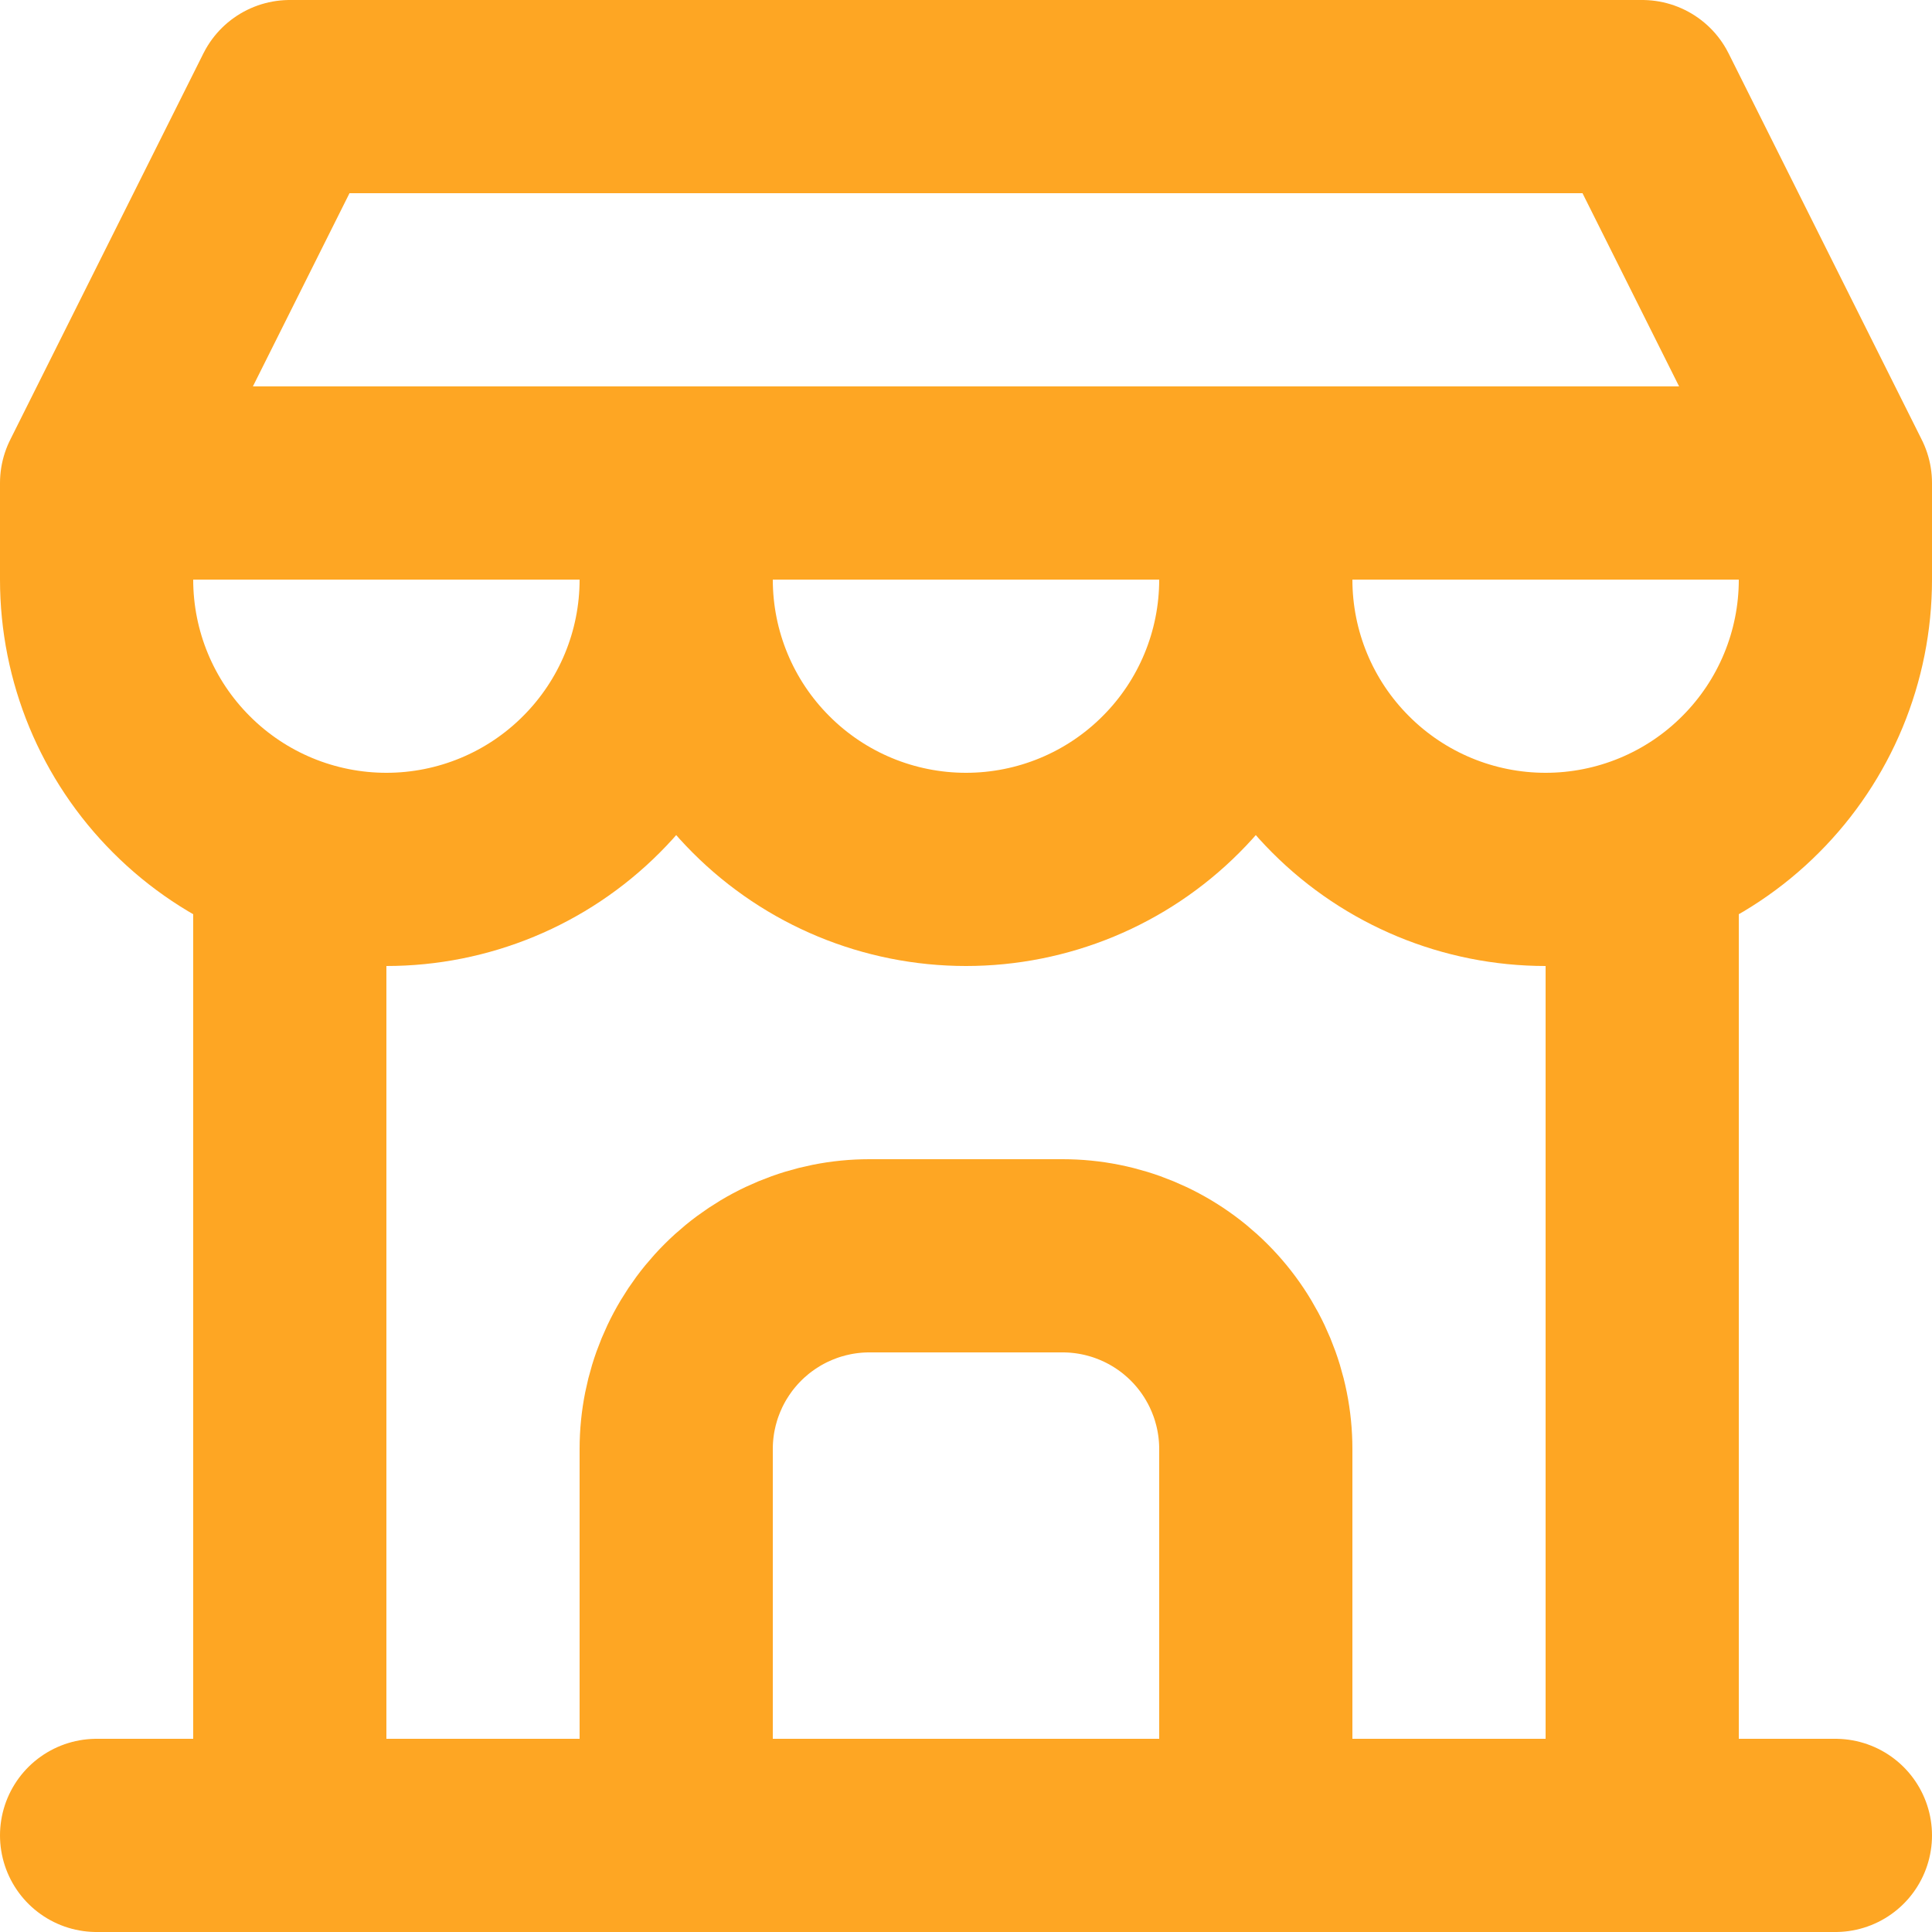 <svg width="20" height="20" viewBox="0 0 20 20" fill="none" xmlns="http://www.w3.org/2000/svg">
<path d="M1 19H19M1 5V6C1 6.796 1.316 7.559 1.879 8.121C2.441 8.684 3.204 9 4 9C4.796 9 5.559 8.684 6.121 8.121C6.684 7.559 7 6.796 7 6M1 5H19M1 5L3 1H17L19 5M7 6V5M7 6C7 6.796 7.316 7.559 7.879 8.121C8.441 8.684 9.204 9 10 9C10.796 9 11.559 8.684 12.121 8.121C12.684 7.559 13 6.796 13 6M13 6V5M13 6C13 6.796 13.316 7.559 13.879 8.121C14.441 8.684 15.204 9 16 9C16.796 9 17.559 8.684 18.121 8.121C18.684 7.559 19 6.796 19 6V5M3 19V8.85M17 19V8.85M7 19V15C7 14.47 7.211 13.961 7.586 13.586C7.961 13.211 8.47 13 9 13H11C11.53 13 12.039 13.211 12.414 13.586C12.789 13.961 13 14.47 13 15V19" stroke="#FEA623" stroke-width="2" stroke-linecap="round" stroke-linejoin="round"/>
</svg>
